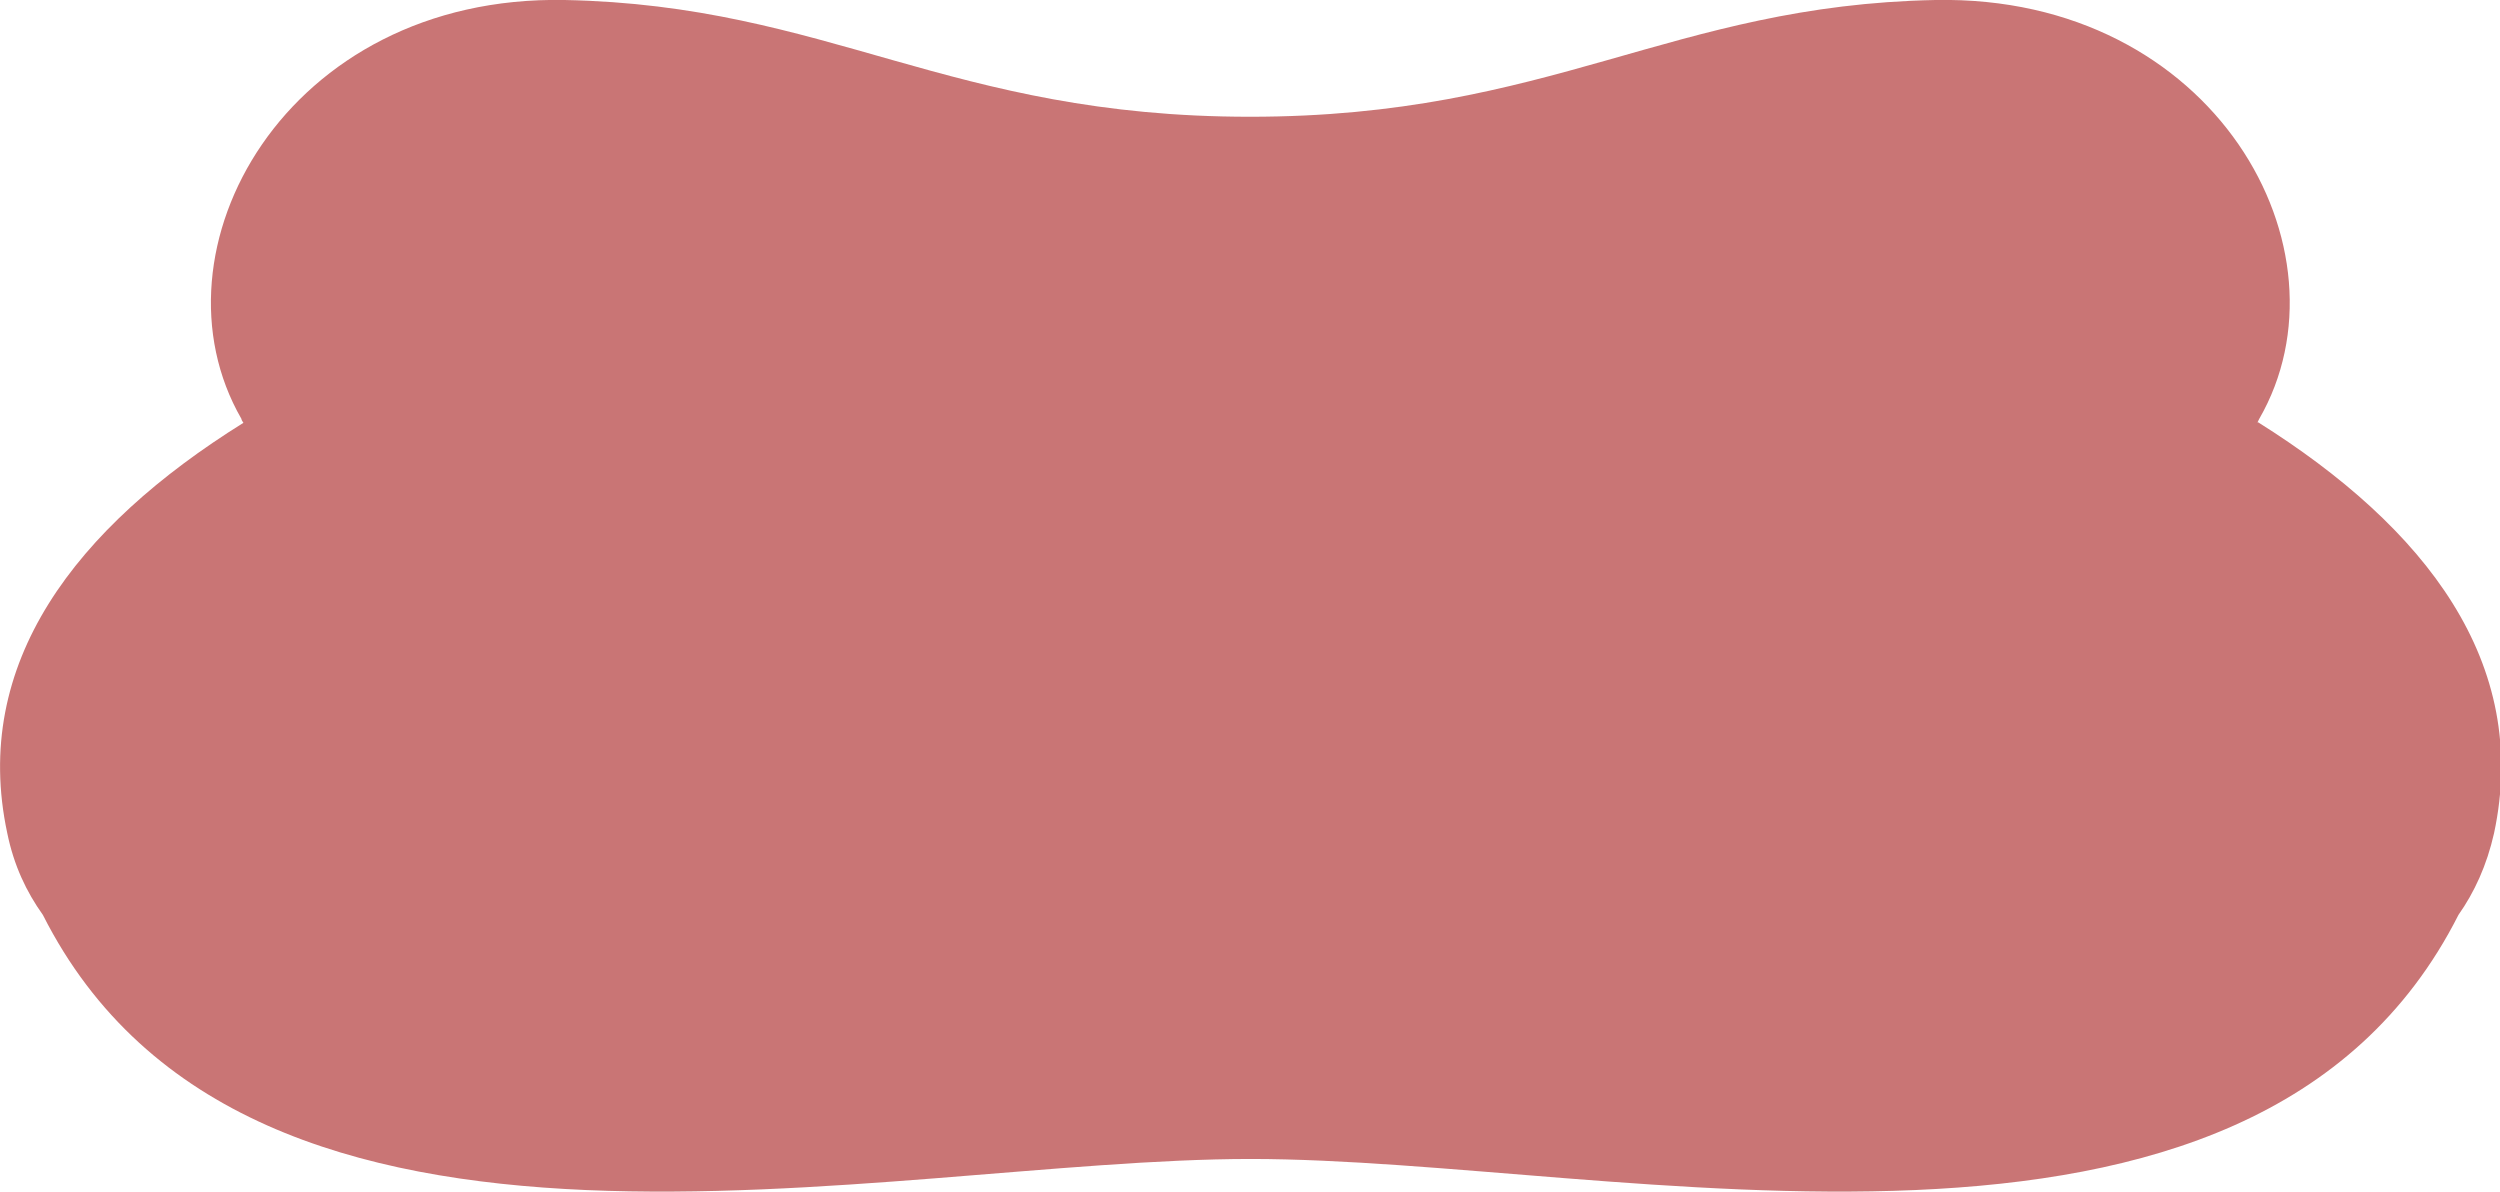 <?xml version="1.0" encoding="UTF-8"?>
<svg id="_レイヤー_2" data-name="レイヤー 2" xmlns="http://www.w3.org/2000/svg" viewBox="0 0 37.9 18.07">
  <defs>
    <style>
      .cls-1 {
        fill: #c97575;
        stroke-width: 0px;
      }
    </style>
  </defs>
  <g id="_トラッカー" data-name="トラッカー">
    <path class="cls-1" d="m34.22,6.41s.02-.04.03-.06C35.72,3.8,33.58-.08,29.34,0c-4.01.08-5.82,1.77-10.39,1.77S12.57.08,8.56,0C4.33-.08,2.19,3.8,3.66,6.35c0,.02.02.04.03.06C1.14,8-.44,10.06.11,12.63c.1.49.29.89.54,1.24,3.13,6.19,12.73,3.7,18.31,3.7s15.18,2.49,18.31-3.7c.24-.34.43-.75.54-1.24.55-2.58-1.03-4.63-3.58-6.23Z"/>
  </g>
</svg>